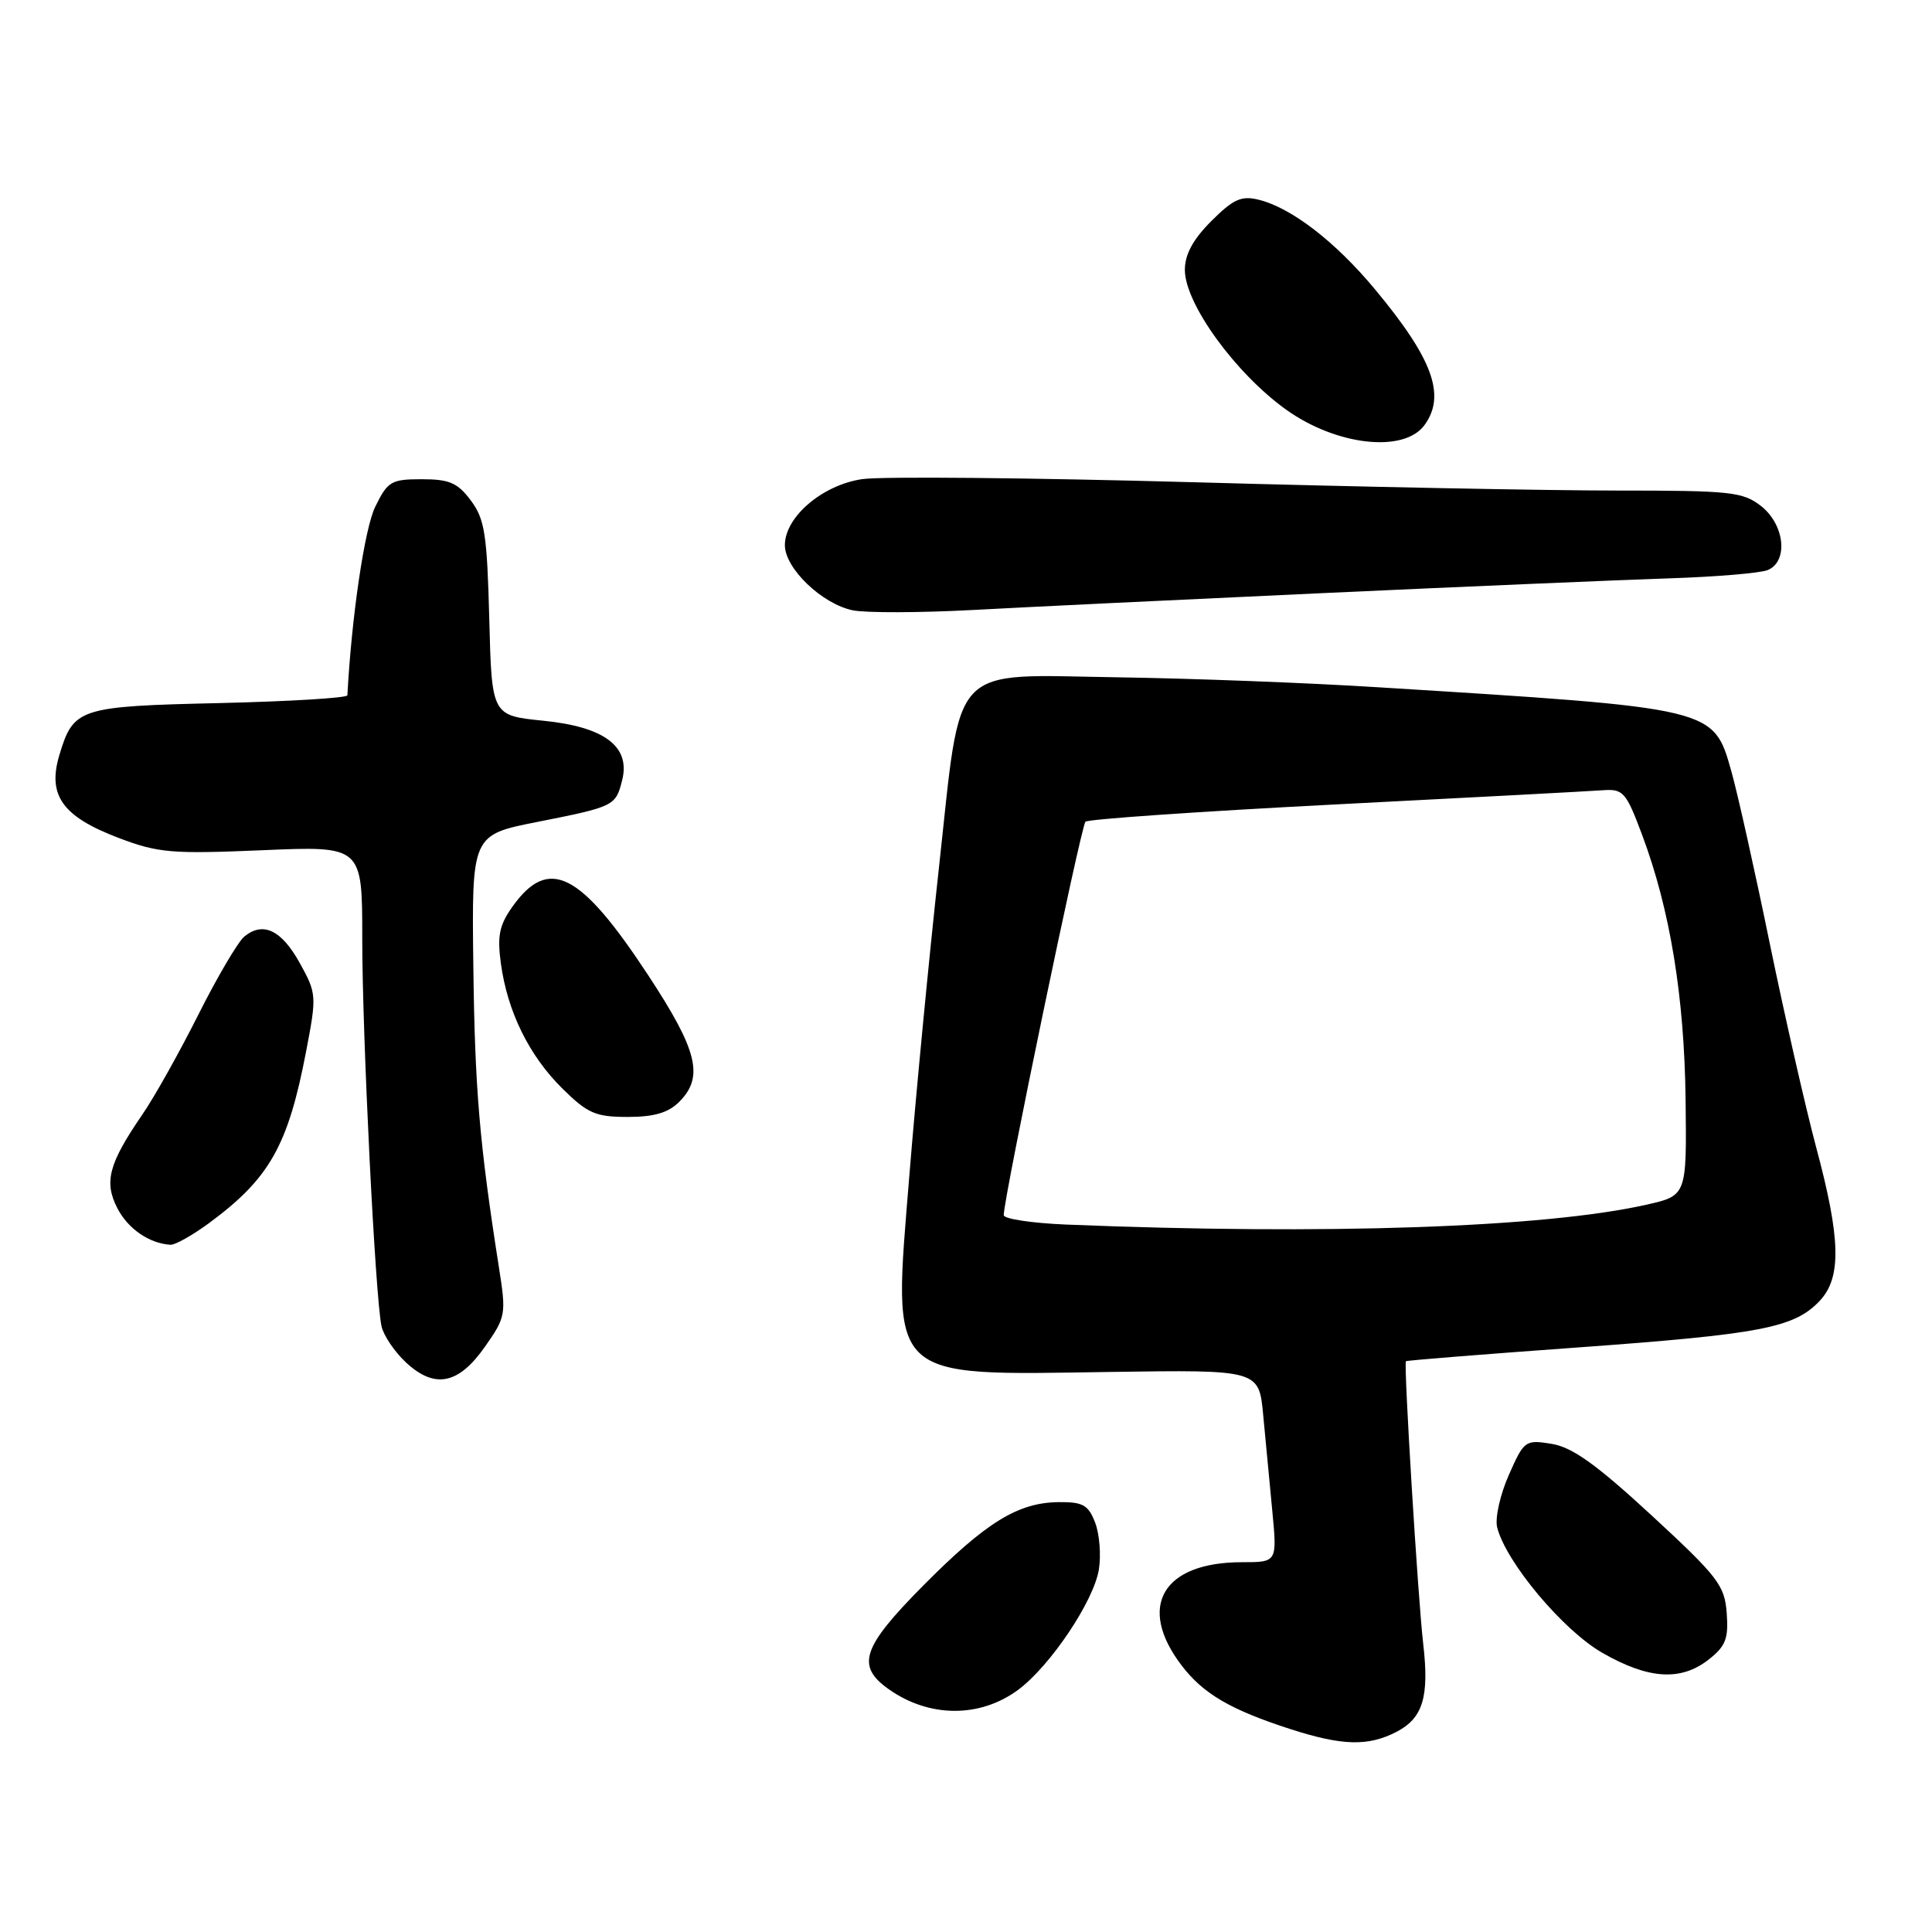 <?xml version="1.0" encoding="UTF-8" standalone="no"?>
<!DOCTYPE svg PUBLIC "-//W3C//DTD SVG 1.1//EN" "http://www.w3.org/Graphics/SVG/1.1/DTD/svg11.dtd" >
<svg xmlns="http://www.w3.org/2000/svg" xmlns:xlink="http://www.w3.org/1999/xlink" version="1.1" viewBox="0 0 256 256">
 <g >
 <path fill="currentColor"
d=" M 185.04 229.48 C 188.55 227.66 189.40 224.85 188.58 217.79 C 187.88 211.75 185.98 180.69 186.29 180.37 C 186.41 180.26 196.63 179.44 209.00 178.55 C 233.35 176.79 237.76 175.94 241.12 172.37 C 244.03 169.28 243.91 164.14 240.64 151.98 C 239.25 146.77 236.48 134.62 234.50 125.00 C 232.53 115.38 230.24 105.14 229.43 102.26 C 227.03 93.76 227.40 93.85 182.50 91.06 C 173.15 90.47 157.75 89.89 148.29 89.75 C 125.52 89.42 127.45 87.37 124.40 115.10 C 123.11 126.81 121.35 145.13 120.49 155.81 C 118.28 183.19 117.29 182.23 147.08 181.79 C 166.82 181.50 166.82 181.50 167.38 187.50 C 167.69 190.80 168.24 196.54 168.59 200.25 C 169.23 207.00 169.23 207.00 164.57 207.00 C 154.05 207.00 150.62 212.88 156.57 220.68 C 159.44 224.44 163.05 226.55 171.00 229.12 C 177.86 231.33 181.29 231.42 185.04 229.48 Z  M 134.91 223.91 C 139.16 220.76 144.94 212.15 145.61 207.95 C 145.91 206.05 145.69 203.26 145.11 201.75 C 144.21 199.41 143.49 199.01 140.27 199.04 C 134.88 199.10 130.65 201.71 122.31 210.12 C 114.22 218.29 113.40 220.73 117.75 223.82 C 123.11 227.62 129.84 227.66 134.91 223.91 Z  M 226.42 219.89 C 228.67 218.12 229.05 217.12 228.80 213.74 C 228.53 210.07 227.65 208.93 218.86 200.81 C 211.52 194.04 208.35 191.77 205.61 191.32 C 202.10 190.75 201.95 190.86 199.92 195.46 C 198.77 198.06 198.08 201.17 198.38 202.38 C 199.54 206.99 207.10 216.02 212.32 219.01 C 218.44 222.52 222.73 222.79 226.42 219.89 Z  M 64.27 178.43 C 67.03 174.50 67.09 174.15 66.11 167.93 C 63.53 151.49 62.92 144.29 62.72 128.07 C 62.50 110.63 62.50 110.63 71.20 108.91 C 81.42 106.88 81.58 106.80 82.44 103.38 C 83.56 98.92 80.11 96.31 71.99 95.50 C 65.16 94.81 65.16 94.81 64.83 81.98 C 64.54 70.78 64.23 68.78 62.39 66.32 C 60.64 63.97 59.54 63.50 55.89 63.50 C 51.83 63.50 51.37 63.78 49.72 67.15 C 48.31 70.03 46.59 81.70 46.03 92.13 C 46.02 92.48 38.41 92.94 29.13 93.16 C 10.42 93.59 9.74 93.81 7.86 100.07 C 6.27 105.40 8.28 108.20 15.72 111.03 C 20.97 113.02 22.72 113.17 34.75 112.66 C 48.00 112.09 48.00 112.09 48.00 124.29 C 47.99 137.00 49.72 171.86 50.55 175.72 C 50.81 176.94 52.26 179.09 53.76 180.50 C 57.59 184.08 60.75 183.46 64.27 178.43 Z  M 27.60 162.14 C 35.72 156.17 38.17 151.85 40.58 139.22 C 41.97 131.97 41.95 131.63 39.74 127.64 C 37.31 123.23 34.85 122.05 32.36 124.11 C 31.52 124.82 28.78 129.47 26.28 134.45 C 23.78 139.43 20.45 145.38 18.87 147.67 C 14.40 154.19 13.75 156.62 15.56 160.11 C 16.97 162.84 19.79 164.77 22.60 164.94 C 23.20 164.97 25.45 163.71 27.60 162.14 Z  M 90.00 146.00 C 93.30 142.70 92.45 139.21 85.92 129.27 C 76.89 115.52 72.70 113.40 67.90 120.14 C 66.16 122.59 65.87 124.01 66.37 127.67 C 67.24 134.06 70.12 139.90 74.53 144.25 C 77.87 147.54 78.92 148.00 83.17 148.00 C 86.67 148.00 88.55 147.45 90.00 146.00 Z  M 175.50 78.58 C 194.20 77.72 214.68 76.85 221.00 76.64 C 227.32 76.44 233.29 75.94 234.25 75.53 C 236.99 74.37 236.48 69.53 233.37 67.07 C 230.94 65.17 229.41 65.00 214.19 65.00 C 205.09 65.00 179.90 64.51 158.21 63.90 C 136.51 63.30 116.72 63.11 114.22 63.49 C 108.94 64.28 104.00 68.51 104.00 72.24 C 104.00 75.31 108.92 80.03 113.00 80.87 C 114.73 81.22 121.86 81.20 128.83 80.83 C 135.80 80.45 156.80 79.44 175.50 78.58 Z  M 188.75 56.33 C 191.63 52.39 189.85 47.53 182.17 38.31 C 176.92 32.00 171.08 27.51 166.76 26.46 C 164.49 25.90 163.41 26.39 160.51 29.29 C 158.08 31.72 157.00 33.71 157.00 35.76 C 157.00 40.22 163.67 49.43 170.39 54.26 C 177.06 59.05 186.02 60.06 188.75 56.33 Z  M 141.25 162.26 C 136.71 162.07 133.00 161.51 133.00 161.01 C 133.00 158.72 143.24 109.43 143.83 108.88 C 144.20 108.54 159.12 107.51 177.00 106.59 C 194.88 105.68 210.80 104.83 212.40 104.71 C 215.09 104.52 215.46 104.94 217.60 110.65 C 221.30 120.55 223.19 132.10 223.35 145.77 C 223.50 158.43 223.50 158.43 218.11 159.64 C 204.62 162.67 175.54 163.66 141.25 162.26 Z "/>
</g>
</svg>